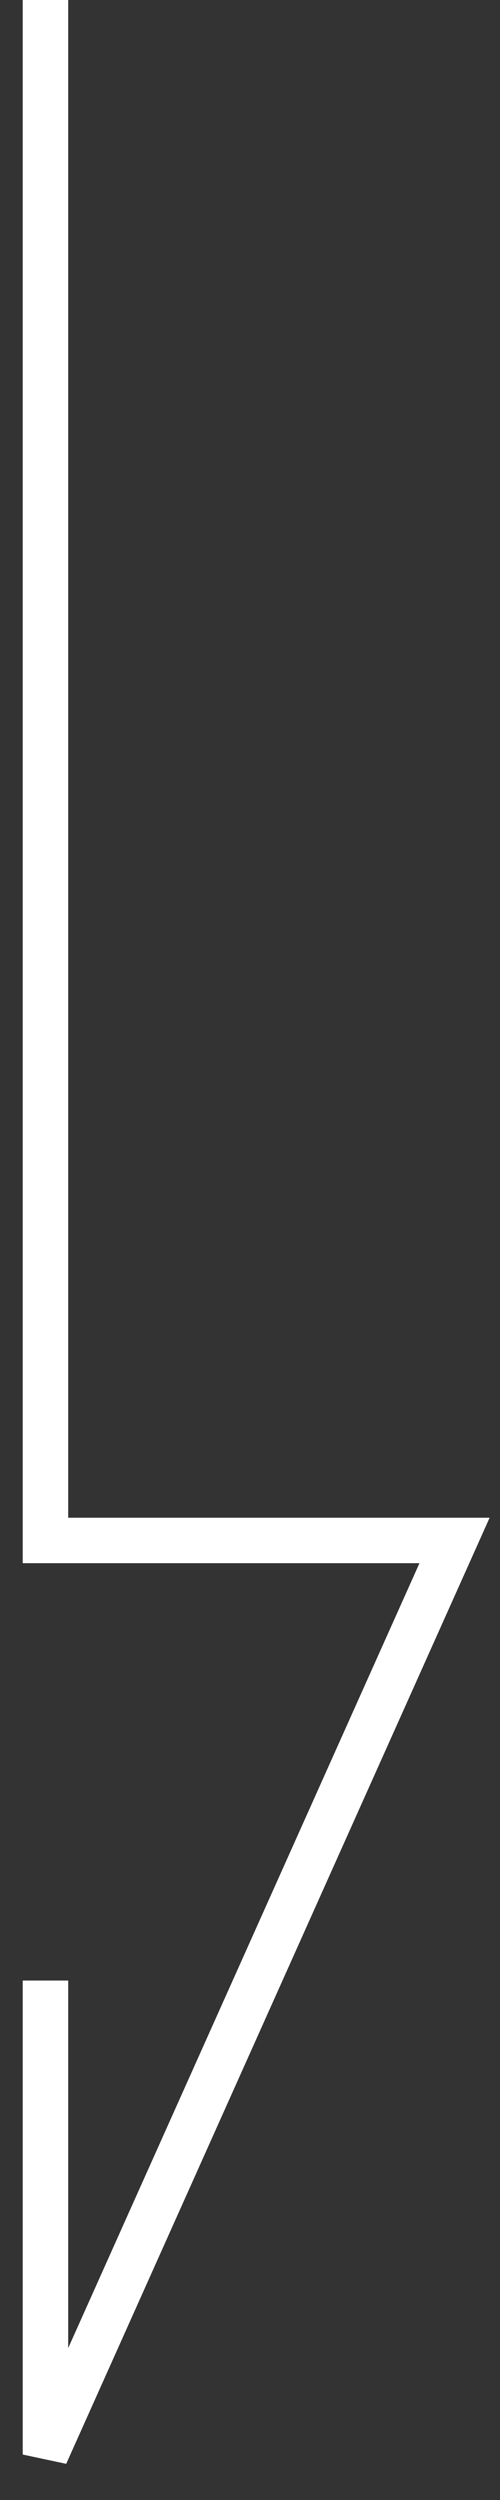 <svg width="11" height="55" viewBox="0 0 11 55" fill="none" xmlns="http://www.w3.org/2000/svg">
<rect x="0" y="0" width="11" height="55" fill="#333333" stroke="none"/>
<path d="M1 0V33.89H10L1 54V43.572" stroke="white"/>
</svg>
